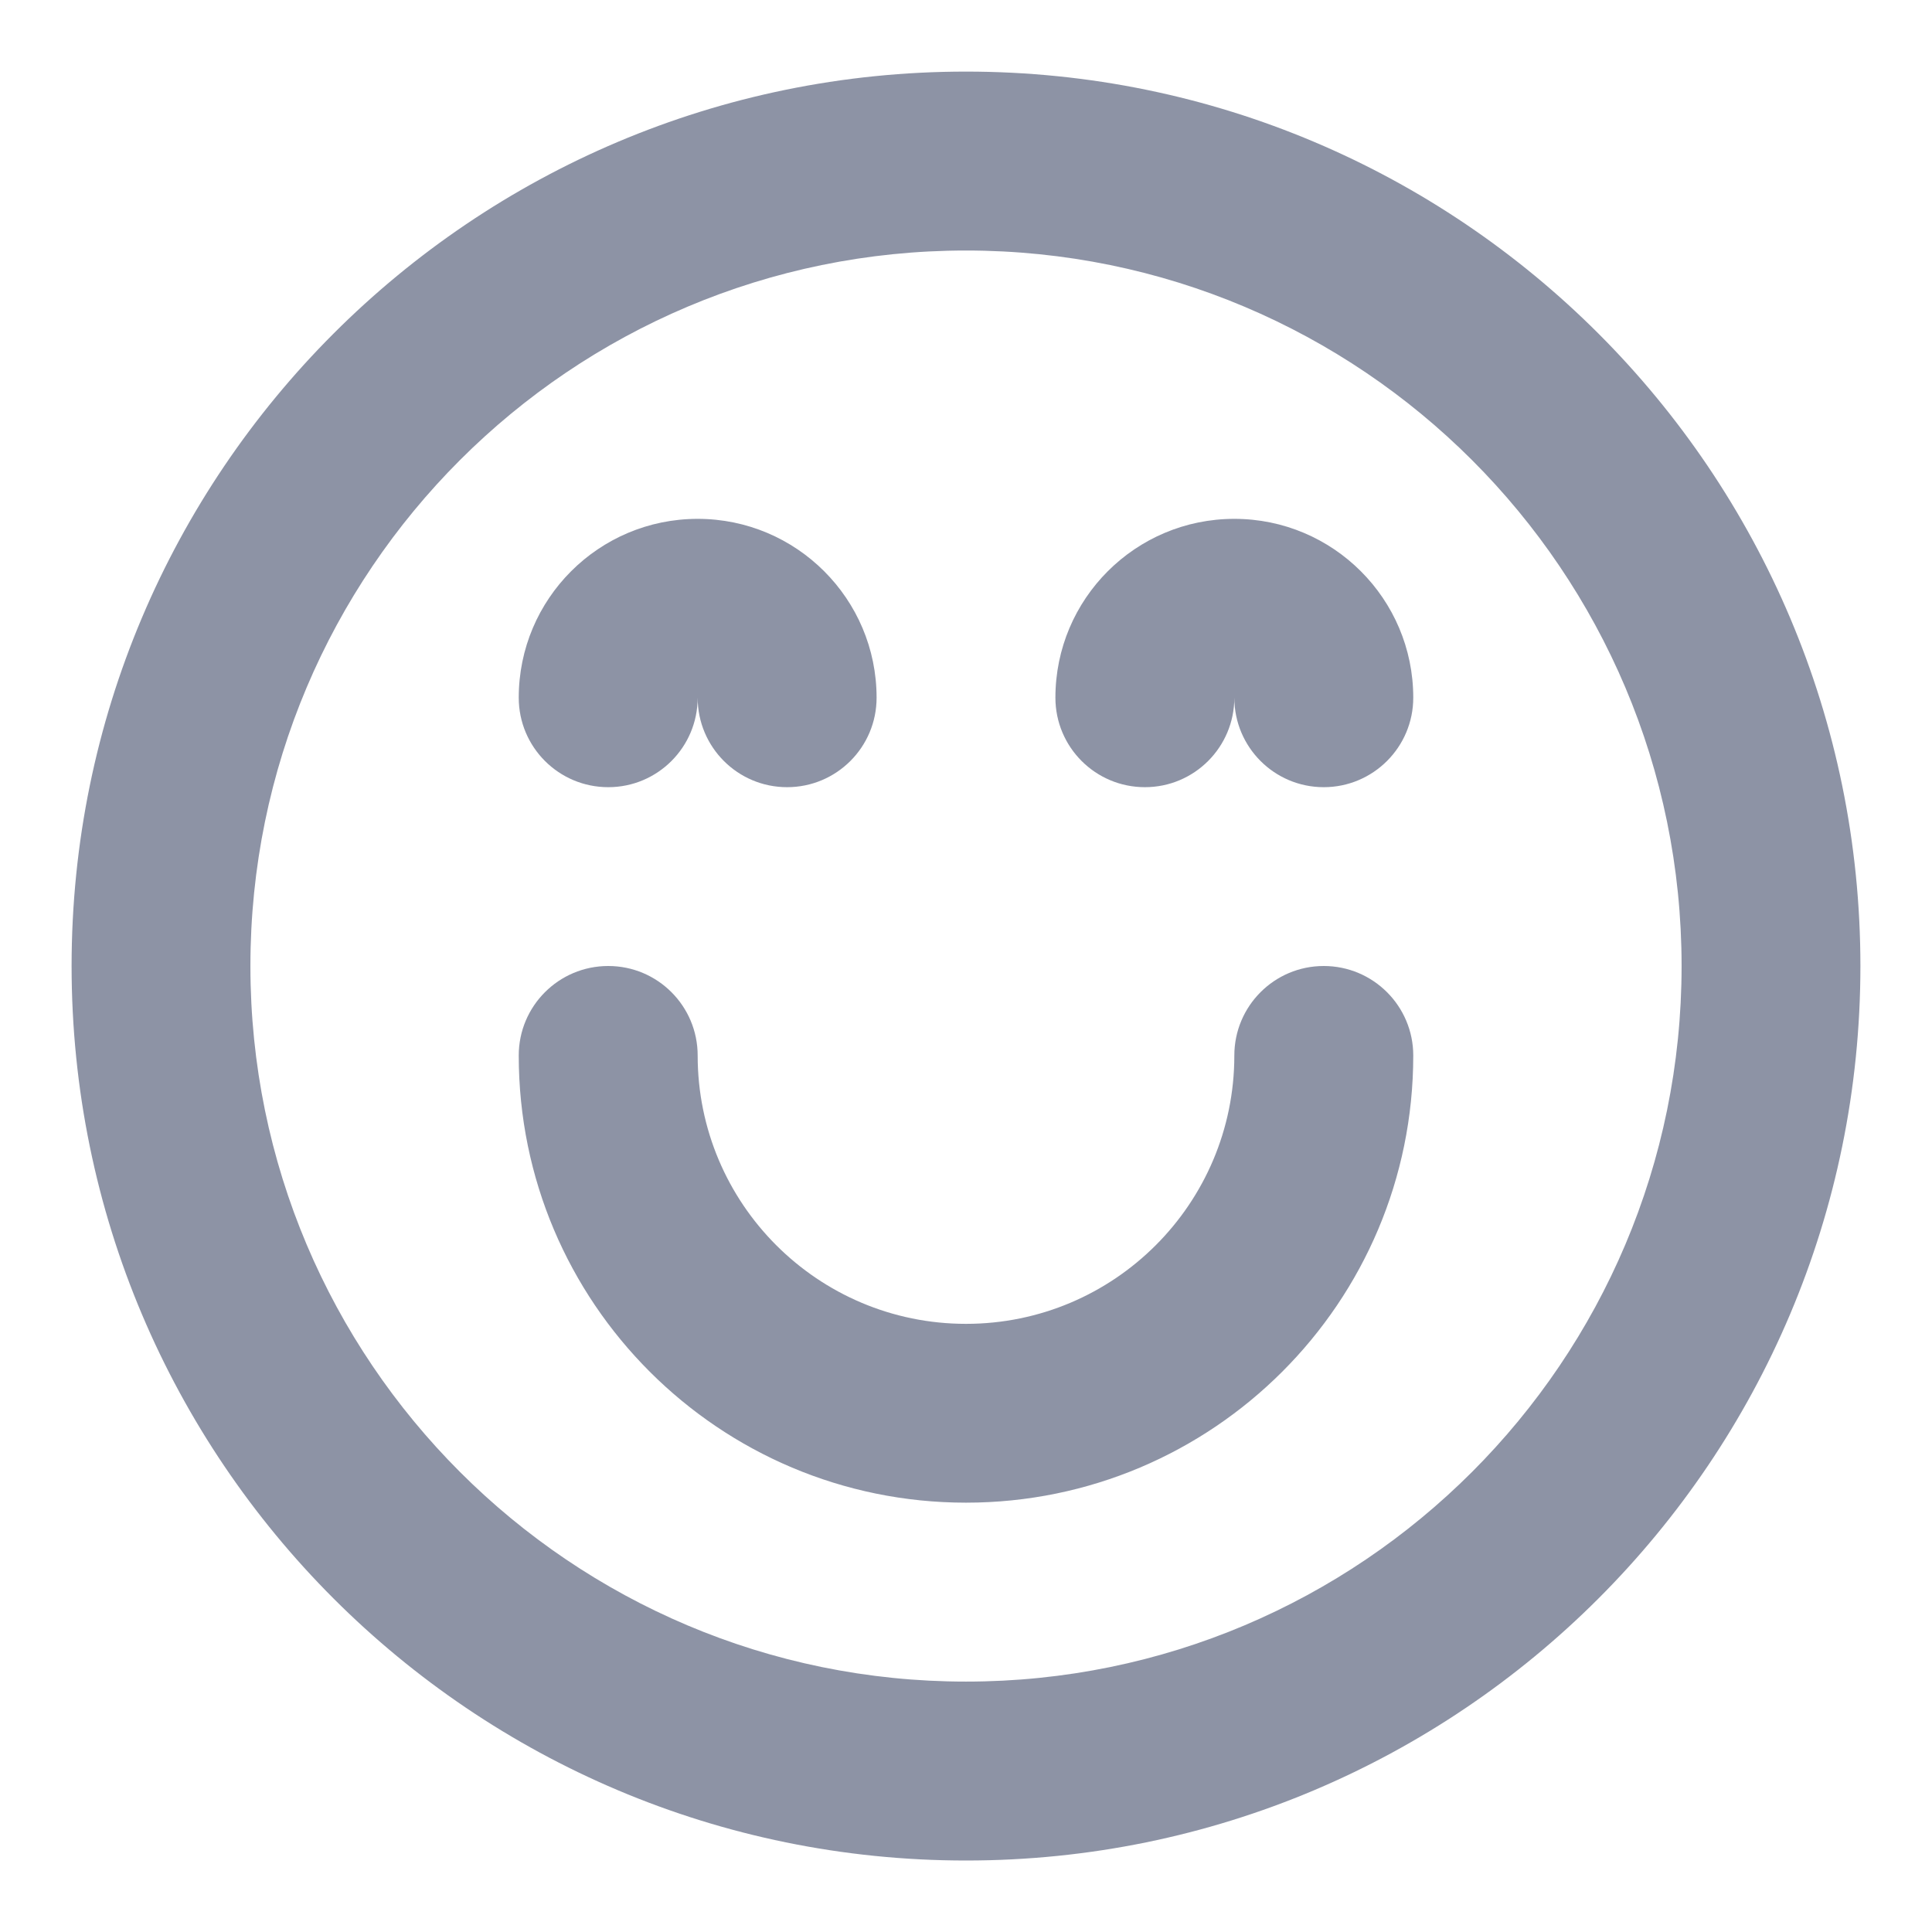 <svg width="18" height="18" viewBox="0 0 18 18" fill="none" xmlns="http://www.w3.org/2000/svg">
<path fill-rule="evenodd" clip-rule="evenodd" d="M0.667 9C0.667 13.603 4.398 17.334 9 17.334C13.602 17.334 17.333 13.603 17.333 9C17.333 4.398 13.602 0.667 9 0.667C4.398 0.667 0.667 4.398 0.667 9ZM2.333 9C2.333 5.318 5.318 2.334 9 2.334C12.682 2.334 15.667 5.318 15.667 9C15.667 12.682 12.682 15.667 9 15.667C5.318 15.667 2.333 12.682 2.333 9ZM6.5 9.834C6.5 9.373 6.127 9 5.667 9C5.206 9 4.833 9.373 4.833 9.834C4.833 12.135 6.699 14 9 14C11.301 14 13.167 12.135 13.167 9.834C13.167 9.373 12.793 9 12.333 9C11.873 9 11.5 9.373 11.5 9.834C11.5 11.214 10.381 12.334 9 12.334C7.619 12.334 6.5 11.214 6.5 9.834ZM5.667 7.334C6.127 7.334 6.5 6.961 6.5 6.5C6.5 6.961 6.873 7.334 7.333 7.334C7.794 7.334 8.167 6.961 8.167 6.5C8.167 5.58 7.42 4.834 6.5 4.834C5.579 4.834 4.833 5.58 4.833 6.5C4.833 6.961 5.206 7.334 5.667 7.334ZM11.5 6.5C11.5 6.961 11.127 7.334 10.667 7.334C10.206 7.334 9.833 6.961 9.833 6.5C9.833 5.58 10.579 4.834 11.5 4.834C12.42 4.834 13.167 5.58 13.167 6.5C13.167 6.961 12.793 7.334 12.333 7.334C11.873 7.334 11.5 6.961 11.5 6.5Z" fill="#1C294D" fill-opacity="0.5"/>
</svg>
